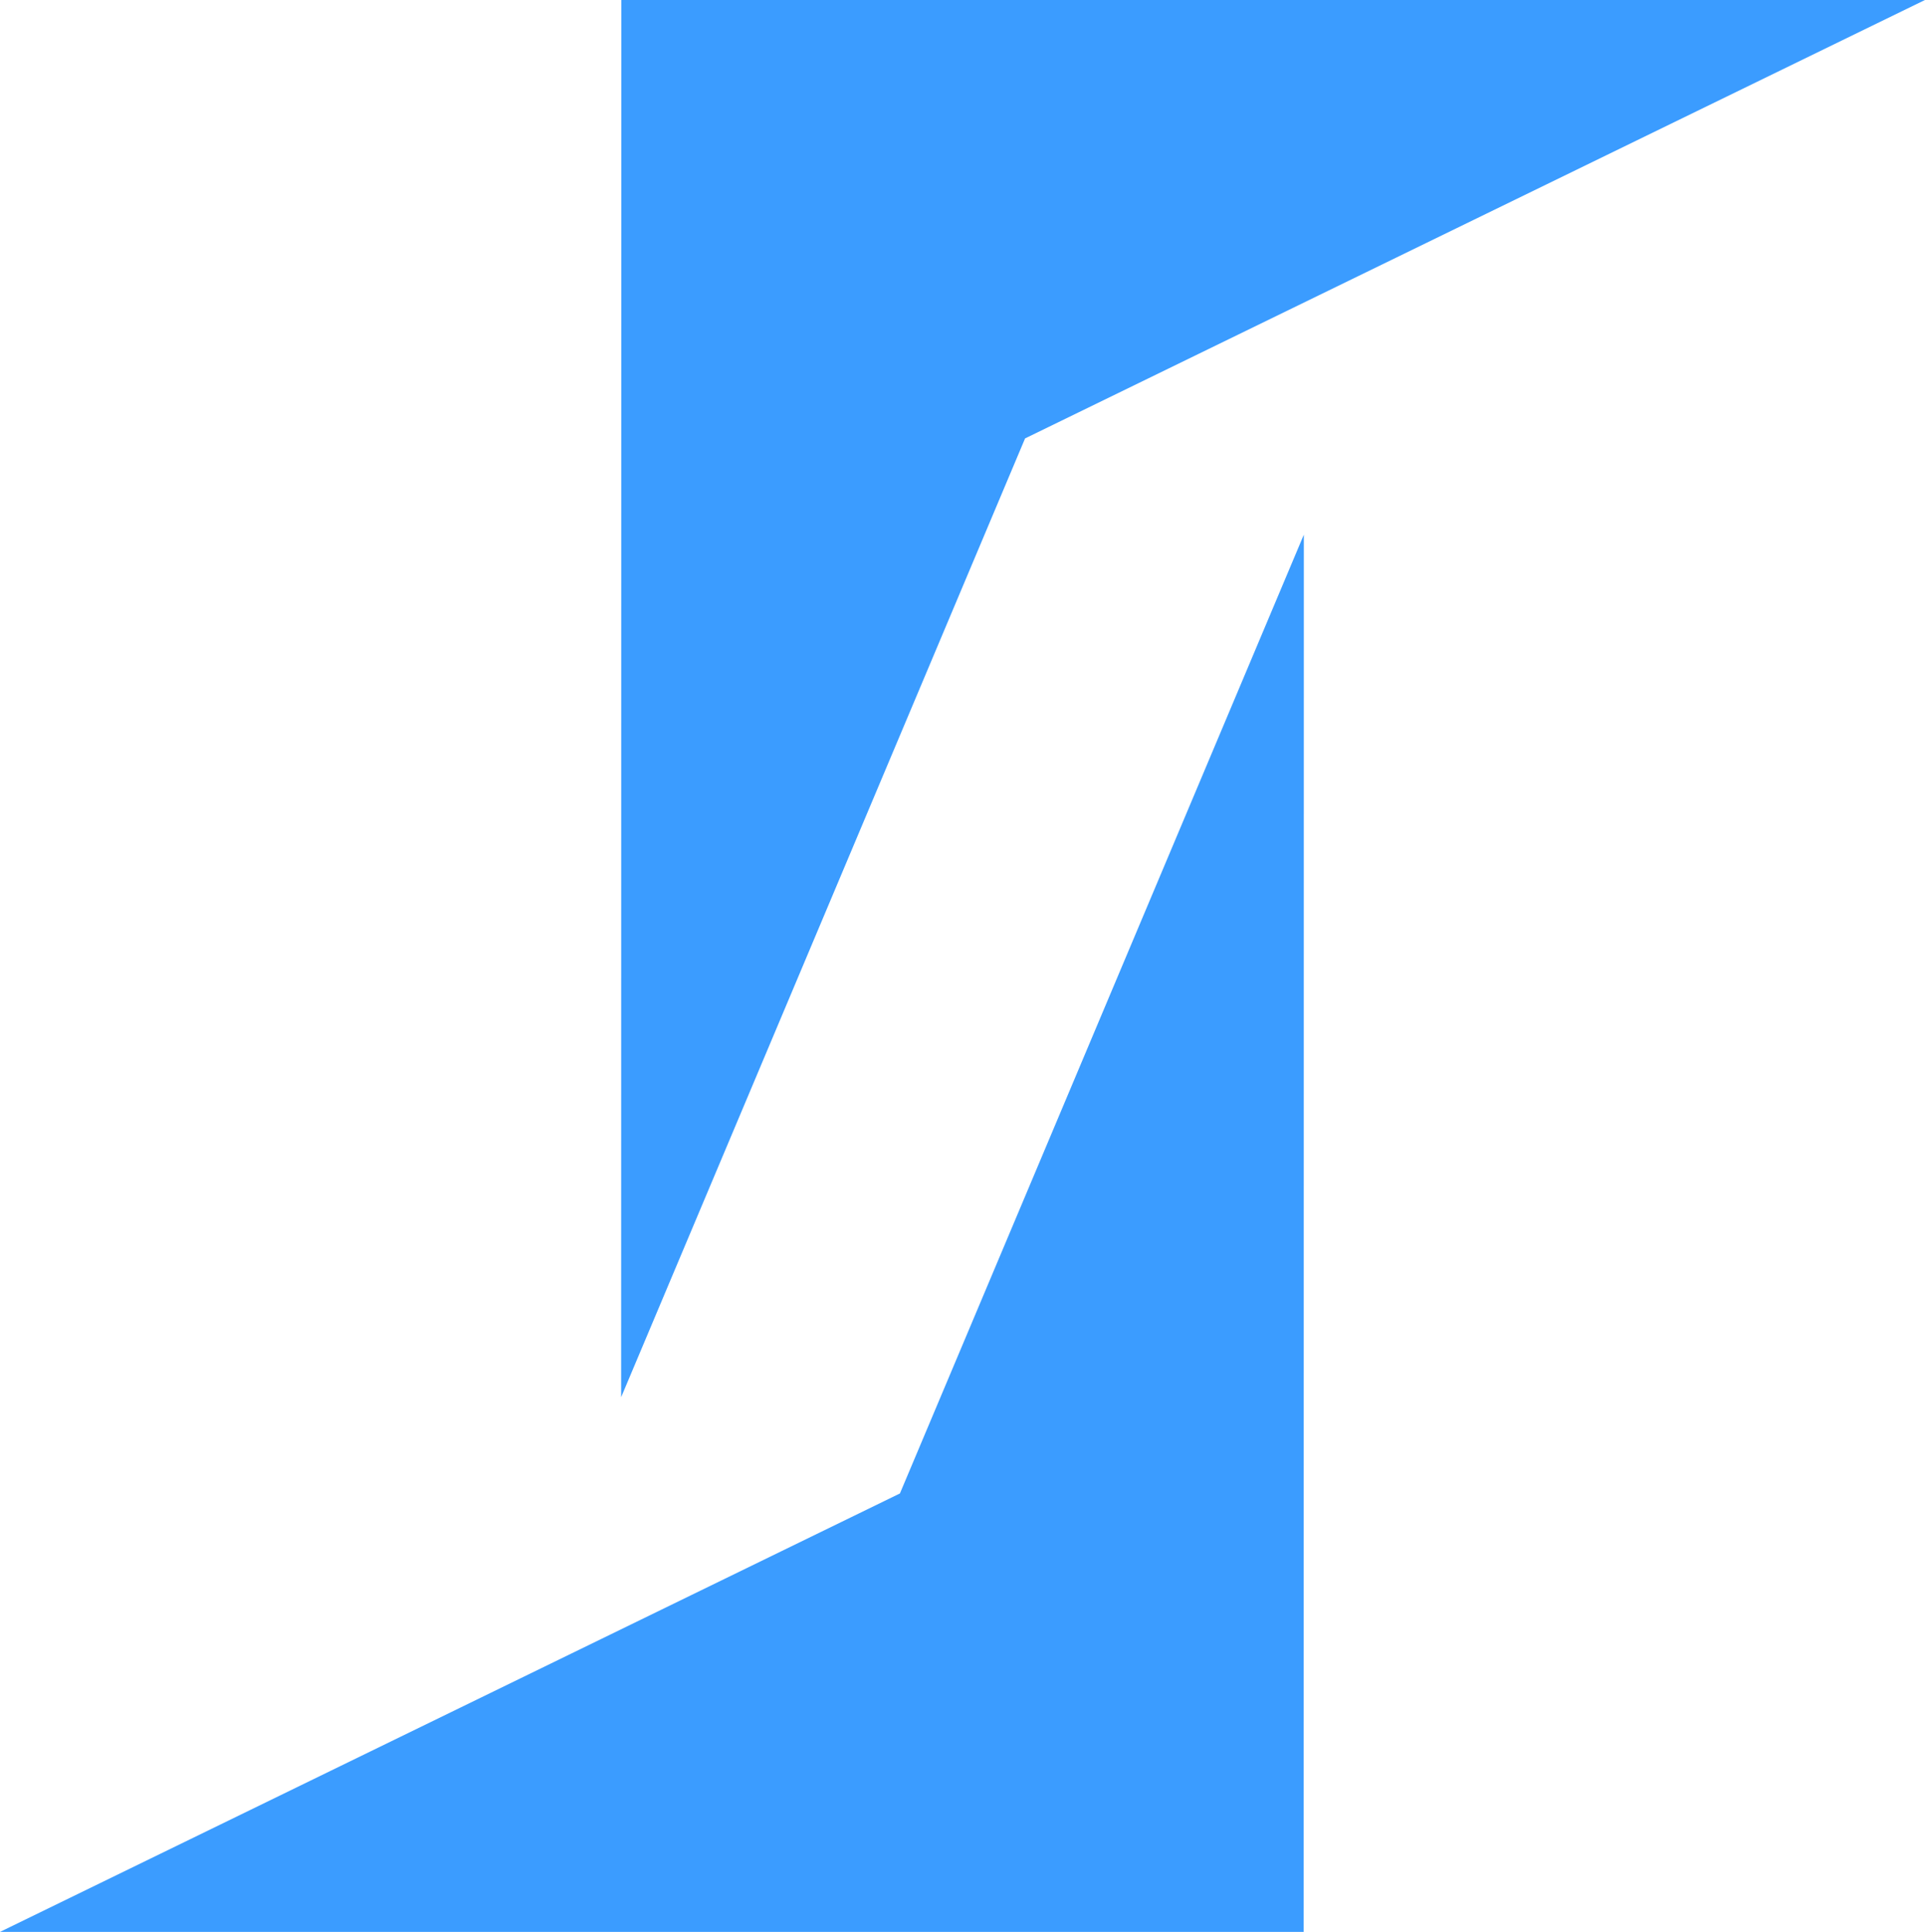 <?xml version="1.0" encoding="UTF-8"?>
<!DOCTYPE svg PUBLIC "-//W3C//DTD SVG 1.1//EN" "http://www.w3.org/Graphics/SVG/1.1/DTD/svg11.dtd">
<!-- Creator: CorelDRAW 2018 (64-Bit Evaluation Version) -->
<svg xmlns="http://www.w3.org/2000/svg" xml:space="preserve" width="23.728mm" height="23.812mm" version="1.1" style="shape-rendering:geometricPrecision; text-rendering:geometricPrecision; image-rendering:optimizeQuality; fill-rule:evenodd; clip-rule:evenodd"
viewBox="0 0 2985.48 2996.14"
 xmlns:xlink="http://www.w3.org/1999/xlink">
 <defs>
  <style type="text/css">
   <![CDATA[
    .fil0 {fill:#3B9CFF}
   ]]>
  </style>
 </defs>
 <g id="Layer_x0020_1">
  <g id="_1780887501616">
   <polygon class="fil0" points="2985.46,0 963.6,0 963.32,2166.88 1589.78,679.94 "/>
   <polygon class="fil0" points="-0,2996.13 2021.86,2996.13 2022.14,829.24 1395.68,2316.19 "/>
  </g>
 </g>
</svg>
